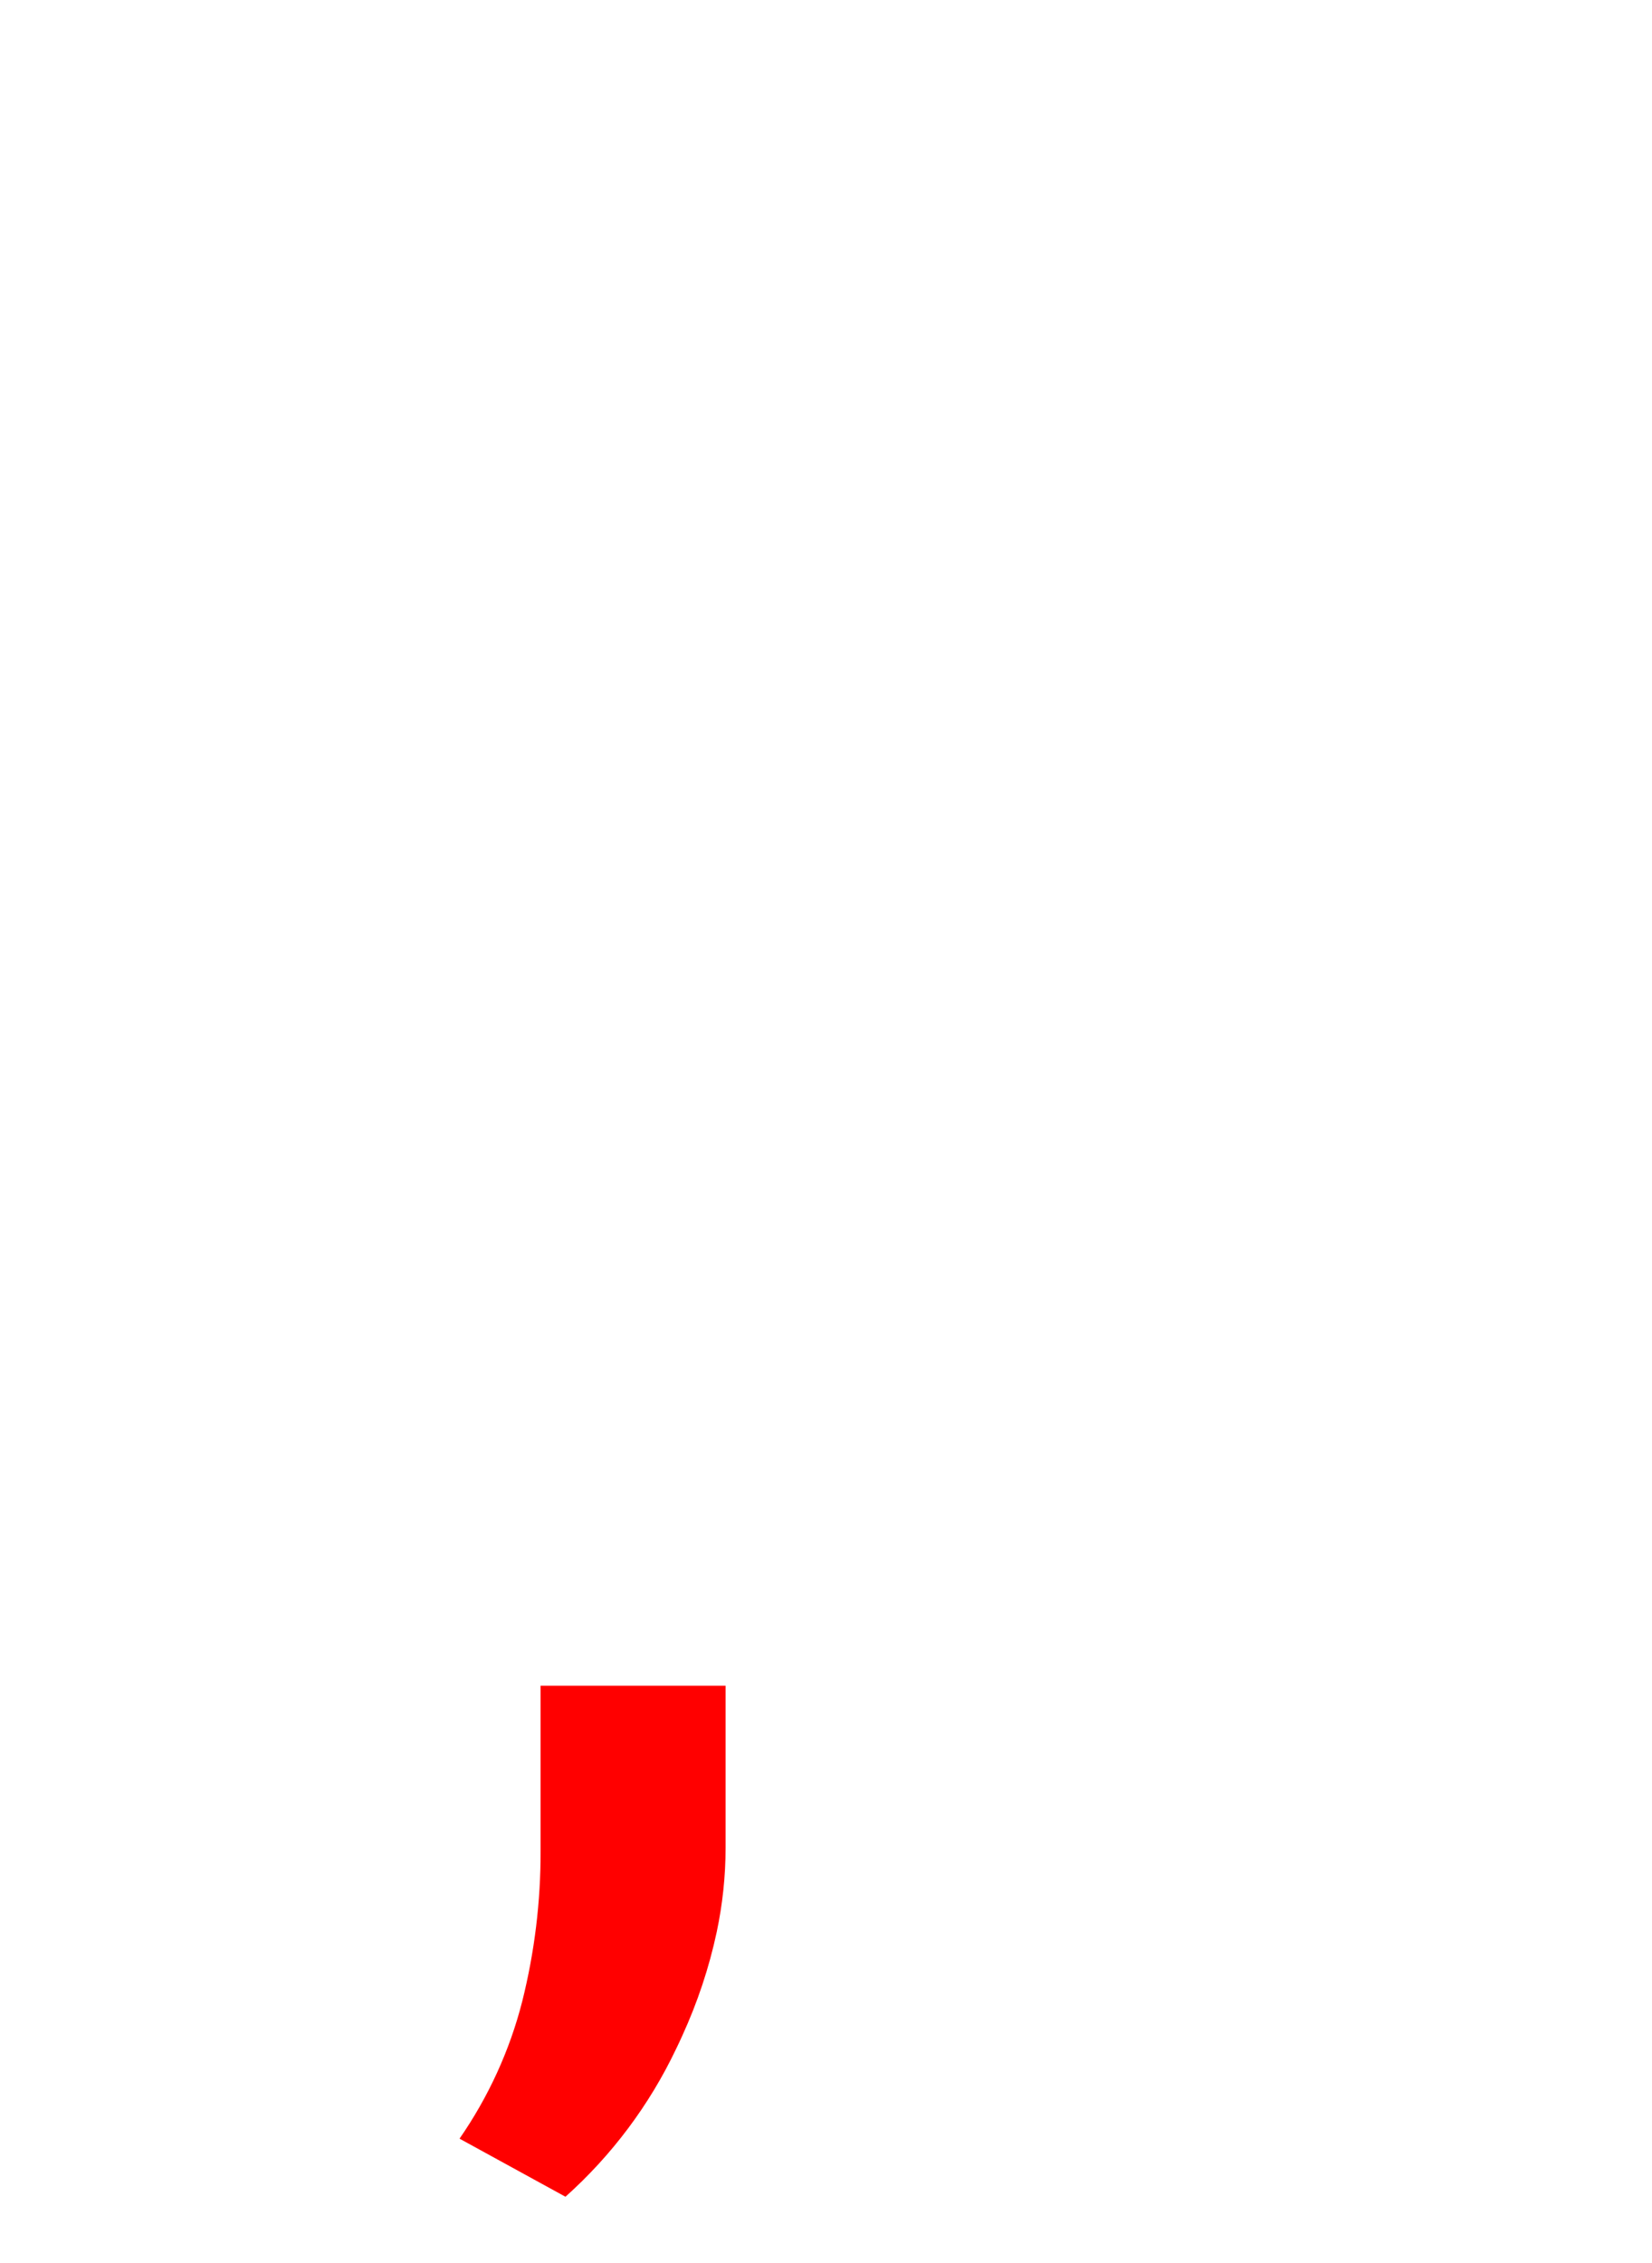 <svg version="1.1" xmlns="http://www.w3.org/2000/svg" xmlns:xlink="http://www.w3.org/1999/xlink" width="17.529" height="24" viewBox="0,0,17.529,24"><g transform="translate(-235.257,-159.992)"><g data-paper-data="{&quot;isPaintingLayer&quot;:true}" stroke-width="0" stroke-linejoin="miter" stroke-miterlimit="10" stroke-dasharray="" stroke-dashoffset="0" style="mix-blend-mode: normal"><path d="M242.862,180.482c-0.081,0.379 -0.204,0.747 -0.365,1.099c-0.021,0.047 -0.043,0.094 -0.066,0.141c-0.283,0.595 -0.682,1.128 -1.174,1.568l-1.124,-0.616c0.306,-0.442 0.532,-0.934 0.665,-1.455c0.131,-0.523 0.197,-1.061 0.195,-1.601v-1.748h1.963v1.719c-0,0.3 -0.032,0.599 -0.094,0.893z" fill="#ff0000" fill-rule="evenodd" stroke="#ff0000" stroke-linecap="round"/><path d="M235.257,183.992v-24h17.529v24z" fill="none" fill-rule="nonzero" stroke="#000000" stroke-linecap="butt"/></g></g></svg>